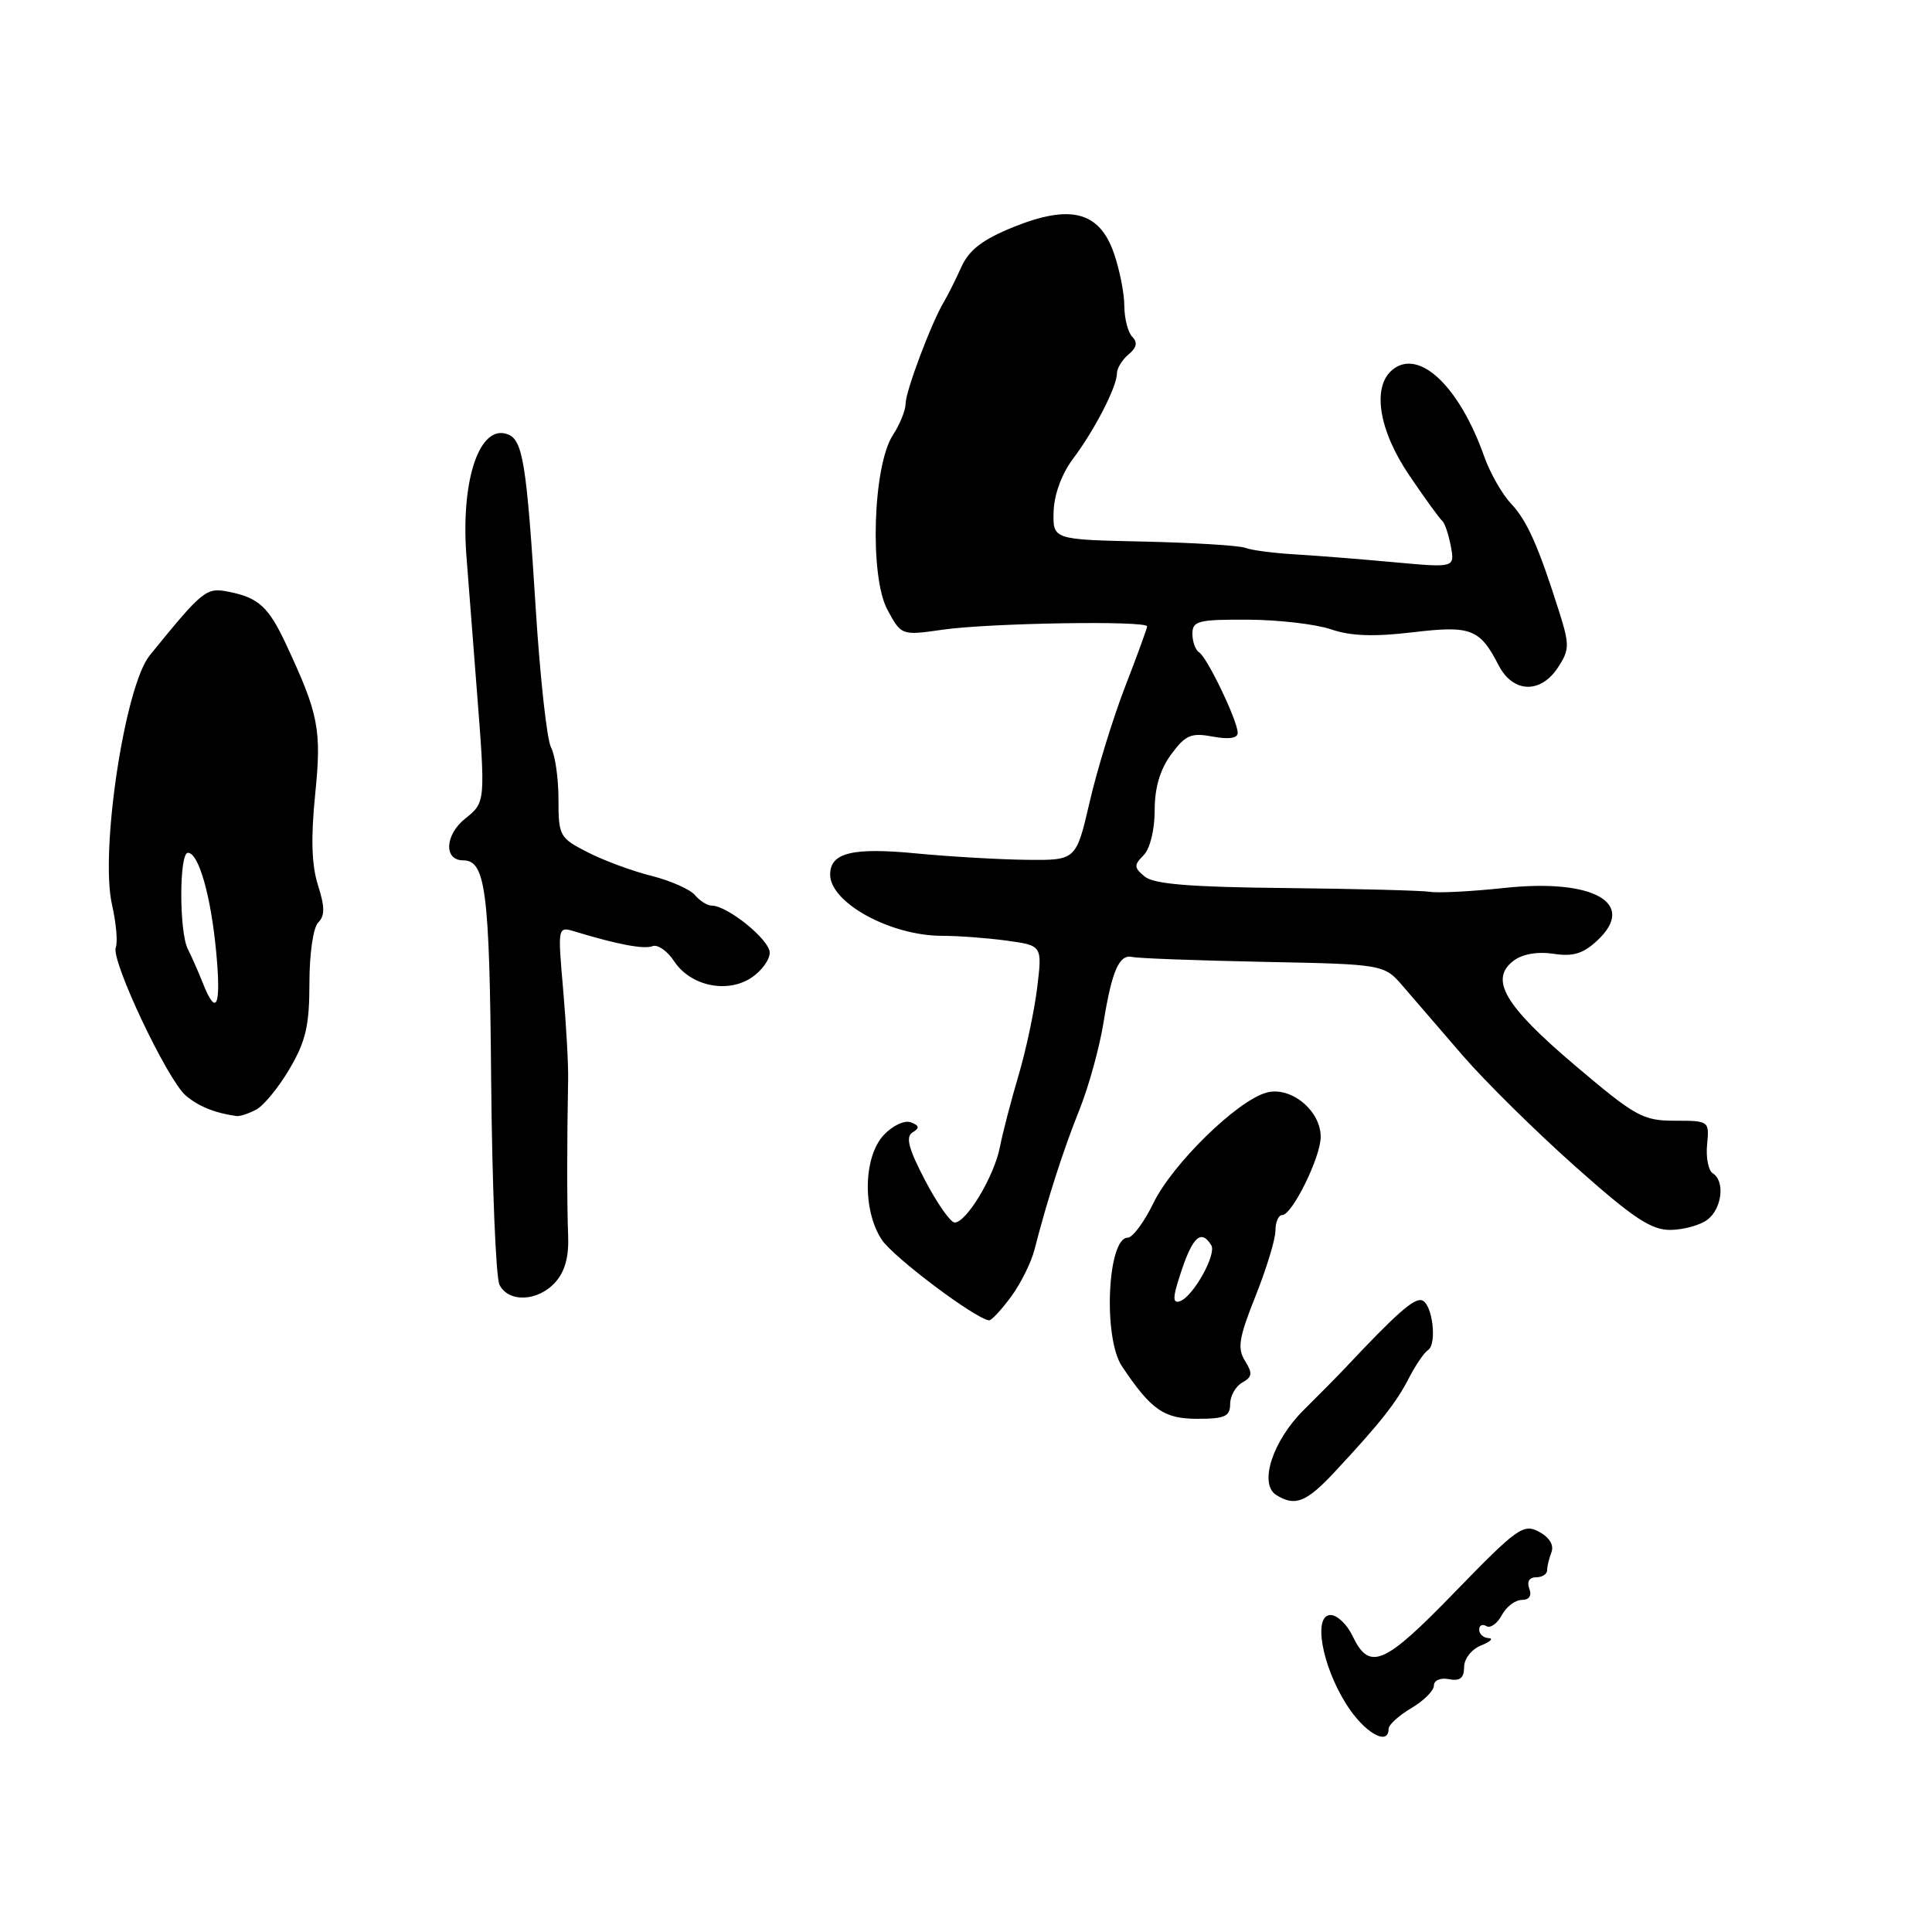 <?xml version="1.0" encoding="UTF-8" standalone="no"?>
<!DOCTYPE svg PUBLIC "-//W3C//DTD SVG 1.1//EN" "http://www.w3.org/Graphics/SVG/1.1/DTD/svg11.dtd" >
<svg xmlns="http://www.w3.org/2000/svg" xmlns:xlink="http://www.w3.org/1999/xlink" version="1.1" viewBox="0 0 256 256">
 <g >
 <path fill="currentColor"
d=" M 184.00 229.06 C 184.00 228.54 185.35 227.32 187.00 226.34 C 188.65 225.37 190.00 224.02 190.00 223.34 C 190.00 222.65 190.88 222.28 192.00 222.50 C 193.45 222.78 194.00 222.35 194.00 220.91 C 194.00 219.80 194.98 218.54 196.25 218.03 C 197.49 217.53 197.94 217.10 197.25 217.06 C 196.56 217.03 196.00 216.52 196.00 215.94 C 196.00 215.36 196.43 215.15 196.95 215.47 C 197.47 215.79 198.39 215.14 198.99 214.03 C 199.58 212.91 200.78 212.00 201.64 212.00 C 202.63 212.00 203.00 211.44 202.64 210.50 C 202.29 209.59 202.64 209.00 203.53 209.00 C 204.34 209.00 205.00 208.59 205.00 208.08 C 205.00 207.58 205.26 206.49 205.58 205.66 C 205.93 204.73 205.30 203.70 203.92 202.96 C 201.86 201.86 201.01 202.47 192.79 210.94 C 183.35 220.68 181.47 221.48 179.20 216.74 C 178.48 215.23 177.18 214.00 176.31 214.00 C 173.97 214.00 175.14 220.68 178.40 225.83 C 180.77 229.59 184.00 231.45 184.00 229.06 Z  M 176.83 195.06 C 182.87 188.58 185.00 185.89 186.68 182.62 C 187.56 180.90 188.70 179.23 189.22 178.89 C 190.45 178.09 189.81 172.76 188.42 172.30 C 187.38 171.96 185.06 174.01 178.20 181.31 C 177.26 182.31 174.82 184.78 172.77 186.81 C 168.63 190.91 166.78 196.61 169.10 198.09 C 171.59 199.66 173.09 199.07 176.83 195.06 Z  M 163.00 186.05 C 163.00 184.98 163.72 183.70 164.60 183.20 C 165.93 182.46 166.00 181.97 164.97 180.32 C 163.93 178.66 164.16 177.26 166.36 171.75 C 167.81 168.12 169.00 164.22 169.00 163.08 C 169.00 161.94 169.40 161.00 169.90 161.00 C 171.22 161.00 175.00 153.32 175.00 150.64 C 175.00 147.14 171.02 143.89 167.81 144.78 C 163.92 145.85 155.34 154.24 152.82 159.44 C 151.60 161.95 150.07 164.00 149.43 164.00 C 146.74 164.00 146.14 177.26 148.66 181.03 C 152.54 186.83 154.22 188.00 158.67 188.00 C 162.30 188.00 163.00 187.68 163.00 186.05 Z  M 133.95 171.85 C 135.23 170.12 136.63 167.31 137.07 165.60 C 138.73 159.11 140.91 152.30 143.05 147.00 C 144.26 143.97 145.69 138.80 146.22 135.50 C 147.35 128.54 148.31 126.38 150.09 126.81 C 150.78 126.98 158.57 127.27 167.38 127.45 C 183.41 127.77 183.41 127.77 185.95 130.74 C 187.35 132.37 190.91 136.49 193.85 139.90 C 196.79 143.30 203.47 149.89 208.69 154.54 C 216.41 161.41 218.78 162.99 221.35 162.97 C 223.08 162.95 225.29 162.34 226.25 161.61 C 228.18 160.14 228.60 156.49 226.95 155.47 C 226.37 155.11 226.03 153.40 226.20 151.66 C 226.50 148.53 226.46 148.50 221.92 148.50 C 217.69 148.50 216.70 147.95 208.66 141.13 C 199.32 133.21 197.30 129.74 200.60 127.27 C 201.78 126.40 203.77 126.06 205.84 126.38 C 208.41 126.78 209.76 126.38 211.63 124.64 C 216.98 119.68 211.16 116.38 199.32 117.66 C 195.02 118.12 190.60 118.35 189.50 118.17 C 188.40 118.00 179.81 117.77 170.40 117.67 C 157.74 117.55 152.89 117.15 151.68 116.15 C 150.25 114.96 150.23 114.63 151.53 113.33 C 152.38 112.47 153.00 109.99 153.00 107.39 C 153.00 104.36 153.71 101.97 155.19 99.95 C 157.09 97.38 157.84 97.07 160.69 97.60 C 162.84 98.00 164.00 97.83 164.00 97.10 C 164.00 95.53 159.96 87.09 158.88 86.43 C 158.40 86.13 158.00 85.02 158.00 83.98 C 158.00 82.27 158.78 82.08 165.37 82.11 C 169.43 82.13 174.38 82.71 176.37 83.39 C 178.95 84.28 182.04 84.39 187.11 83.79 C 194.92 82.86 196.07 83.29 198.59 88.18 C 200.48 91.83 204.14 91.96 206.44 88.44 C 207.96 86.13 207.98 85.45 206.64 81.19 C 203.85 72.36 202.36 69.01 200.22 66.73 C 199.03 65.47 197.43 62.66 196.66 60.47 C 193.35 51.14 188.00 46.10 184.49 49.01 C 181.77 51.27 182.69 57.03 186.74 62.99 C 188.79 66.02 190.75 68.72 191.09 69.00 C 191.43 69.28 191.94 70.79 192.24 72.37 C 192.77 75.24 192.77 75.24 184.63 74.49 C 180.16 74.08 174.25 73.61 171.50 73.45 C 168.75 73.29 165.82 72.91 165.00 72.59 C 164.18 72.28 158.10 71.91 151.50 71.76 C 139.50 71.50 139.50 71.50 139.61 67.78 C 139.68 65.51 140.69 62.77 142.19 60.78 C 145.05 56.97 148.00 51.24 148.00 49.47 C 148.00 48.80 148.69 47.67 149.54 46.96 C 150.61 46.08 150.77 45.37 150.04 44.64 C 149.47 44.07 148.99 42.23 148.98 40.55 C 148.98 38.87 148.35 35.71 147.59 33.53 C 145.67 28.01 141.83 27.03 134.25 30.10 C 130.16 31.76 128.40 33.12 127.37 35.41 C 126.60 37.11 125.57 39.17 125.07 40.00 C 123.43 42.73 120.00 51.84 120.00 53.47 C 120.00 54.35 119.24 56.23 118.32 57.64 C 115.66 61.69 115.20 76.35 117.58 80.78 C 119.44 84.22 119.44 84.22 124.97 83.43 C 131.13 82.55 152.00 82.21 152.00 83.00 C 151.99 83.27 150.68 86.88 149.08 91.00 C 147.49 95.12 145.37 101.99 144.39 106.25 C 142.59 114.00 142.59 114.00 136.05 113.93 C 132.45 113.89 125.90 113.51 121.50 113.09 C 112.96 112.26 110.00 112.98 110.00 115.88 C 110.00 119.62 118.00 124.00 124.83 124.00 C 126.97 124.00 130.83 124.29 133.41 124.64 C 138.11 125.29 138.11 125.29 137.43 130.89 C 137.05 133.98 135.94 139.20 134.96 142.50 C 133.98 145.80 132.87 150.07 132.49 152.00 C 131.74 155.86 128.07 161.98 126.50 161.99 C 125.95 161.99 124.19 159.48 122.58 156.41 C 120.38 152.19 119.97 150.64 120.92 150.05 C 121.88 149.46 121.83 149.15 120.69 148.71 C 119.87 148.40 118.28 149.14 117.11 150.39 C 114.40 153.27 114.26 160.36 116.84 164.27 C 118.37 166.59 129.27 174.78 131.06 174.95 C 131.37 174.98 132.67 173.58 133.95 171.85 Z  M 73.57 169.92 C 74.86 168.49 75.40 166.54 75.28 163.67 C 75.12 159.78 75.12 151.15 75.28 143.00 C 75.32 141.07 75.02 135.73 74.62 131.12 C 73.89 122.74 73.89 122.74 76.20 123.44 C 81.87 125.16 85.33 125.81 86.47 125.37 C 87.15 125.11 88.43 126.01 89.32 127.36 C 91.46 130.63 96.31 131.68 99.54 129.57 C 100.89 128.68 102.00 127.18 101.99 126.23 C 101.99 124.53 96.40 120.00 94.31 120.00 C 93.72 120.00 92.73 119.37 92.09 118.61 C 91.46 117.85 88.87 116.70 86.34 116.06 C 83.80 115.43 79.99 114.02 77.87 112.93 C 74.15 111.04 74.00 110.76 74.00 105.91 C 74.00 103.14 73.56 100.04 73.01 99.03 C 72.47 98.01 71.57 89.83 71.00 80.84 C 69.78 61.40 69.29 58.32 67.28 57.55 C 63.59 56.14 61.06 63.47 61.79 73.50 C 61.87 74.60 62.48 82.43 63.14 90.91 C 64.35 106.31 64.35 106.31 61.64 108.47 C 58.94 110.62 58.78 114.00 61.37 114.00 C 64.35 114.00 64.87 118.02 65.08 143.13 C 65.21 157.08 65.70 169.29 66.19 170.25 C 67.39 172.63 71.28 172.46 73.57 169.92 Z  M 33.96 147.02 C 34.96 146.49 36.96 144.04 38.39 141.59 C 40.52 137.97 41.00 135.87 41.00 130.27 C 41.00 126.36 41.50 122.90 42.17 122.23 C 43.06 121.34 43.05 120.17 42.13 117.28 C 41.29 114.63 41.18 111.05 41.76 105.27 C 42.63 96.68 42.24 94.65 37.90 85.36 C 35.59 80.42 34.27 79.20 30.34 78.42 C 27.31 77.81 26.92 78.13 19.84 86.84 C 16.54 90.90 13.23 112.79 14.84 119.87 C 15.39 122.28 15.62 124.83 15.34 125.55 C 14.69 127.26 22.13 143.01 24.60 145.15 C 26.26 146.58 28.45 147.48 31.32 147.88 C 31.76 147.95 32.95 147.56 33.96 147.02 Z  M 155.98 170.18 C 157.83 164.04 159.04 162.64 160.50 165.00 C 161.23 166.18 158.15 171.73 156.39 172.40 C 155.51 172.74 155.40 172.13 155.98 170.18 Z  M 26.87 130.25 C 26.27 128.74 25.38 126.72 24.89 125.76 C 23.73 123.49 23.73 113.00 24.90 113.00 C 26.33 113.00 27.96 118.75 28.65 126.18 C 29.32 133.37 28.68 134.83 26.87 130.25 Z "/>
</g>
</svg>
